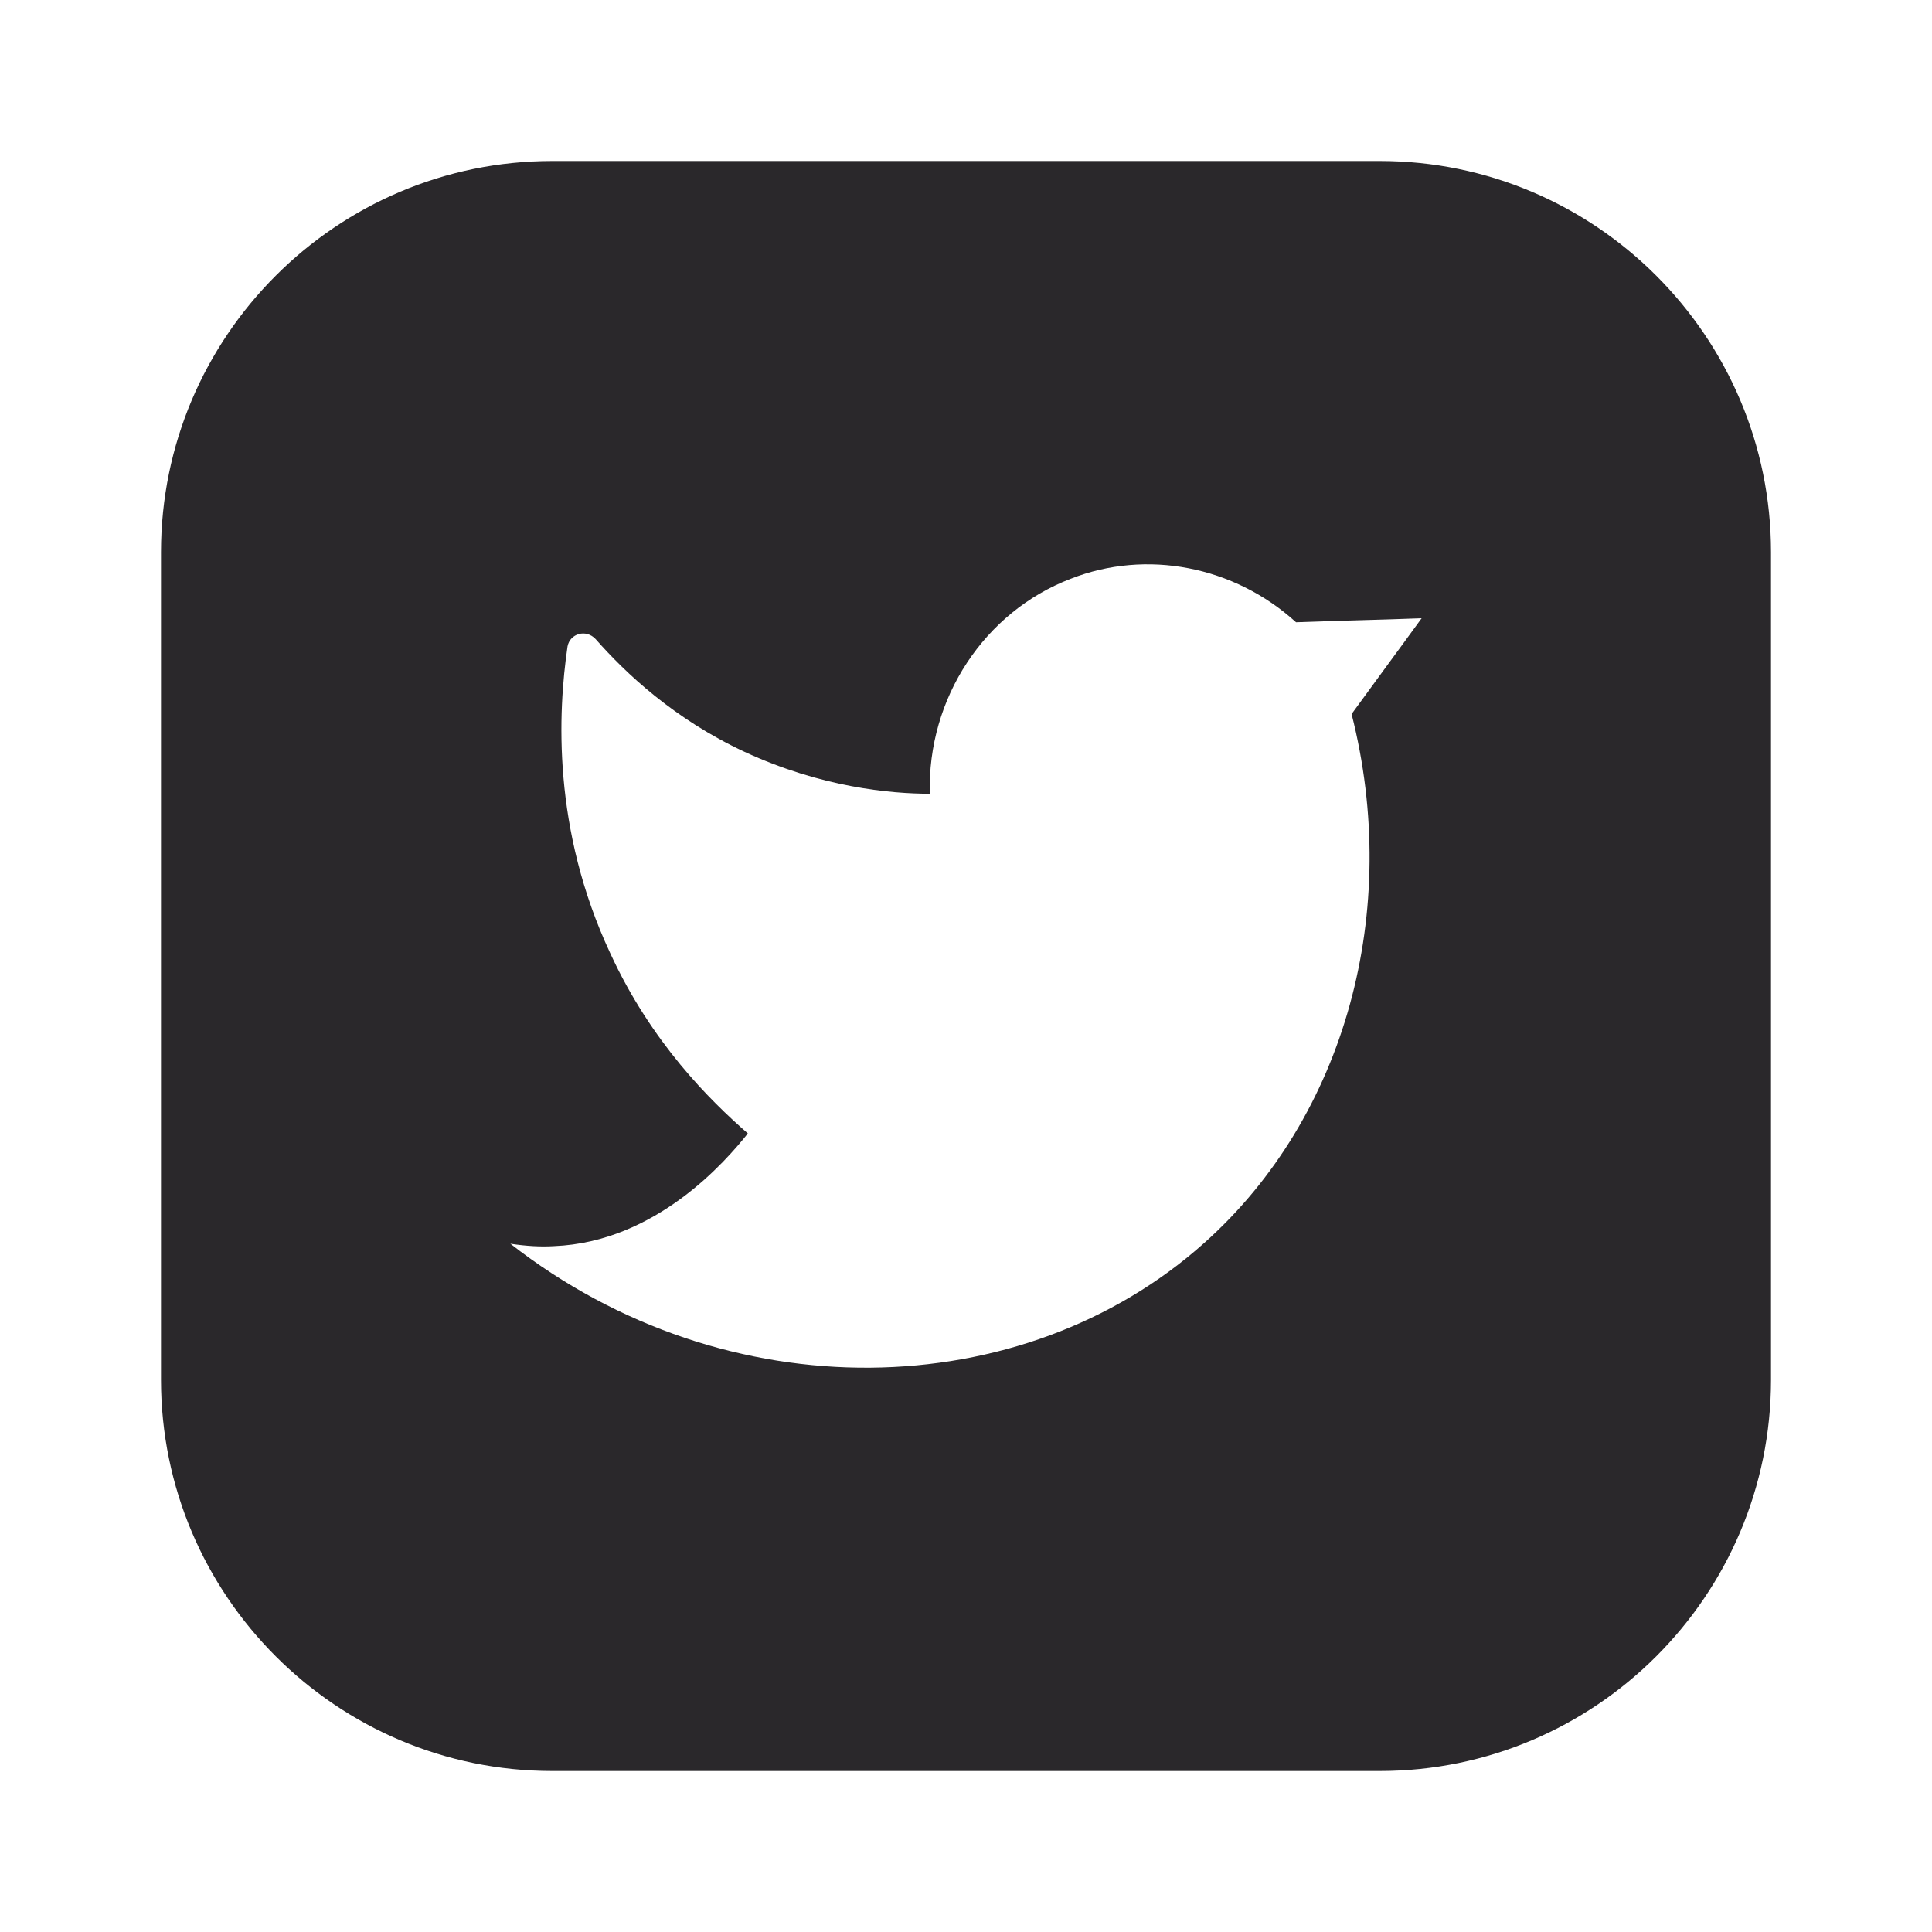 <svg width="24" height="24" viewBox="0 0 24 24" fill="none" xmlns="http://www.w3.org/2000/svg">
<path d="M17.14 2H6.86C4.18 2 2 4.18 2 6.86V17.14C2 19.82 4.18 22 6.86 22H17.14C19.82 22 22 19.82 22 17.14V6.86C22 4.18 19.82 2 17.14 2ZM16.79 8.87C17.41 11.31 16.72 13.87 14.96 15.44C12.7 17.46 9.03 17.55 6.34 15.45C6.54 15.48 6.72 15.49 6.88 15.48C8.15 15.43 9.02 14.42 9.29 14.08C8.82 13.67 8.09 12.95 7.58 11.84C6.86 10.3 6.93 8.85 7.05 8.03C7.08 7.87 7.28 7.81 7.4 7.94C7.77 8.36 8.37 8.93 9.25 9.34C10.2 9.78 11.06 9.86 11.55 9.86C11.52 8.67 12.23 7.6 13.3 7.19C14.24 6.82 15.33 7.03 16.1 7.73C16.62 7.71 17.14 7.7 17.66 7.68C17.37 8.08 17.08 8.47 16.79 8.87Z" fill="#2A282B"/>
</svg>
